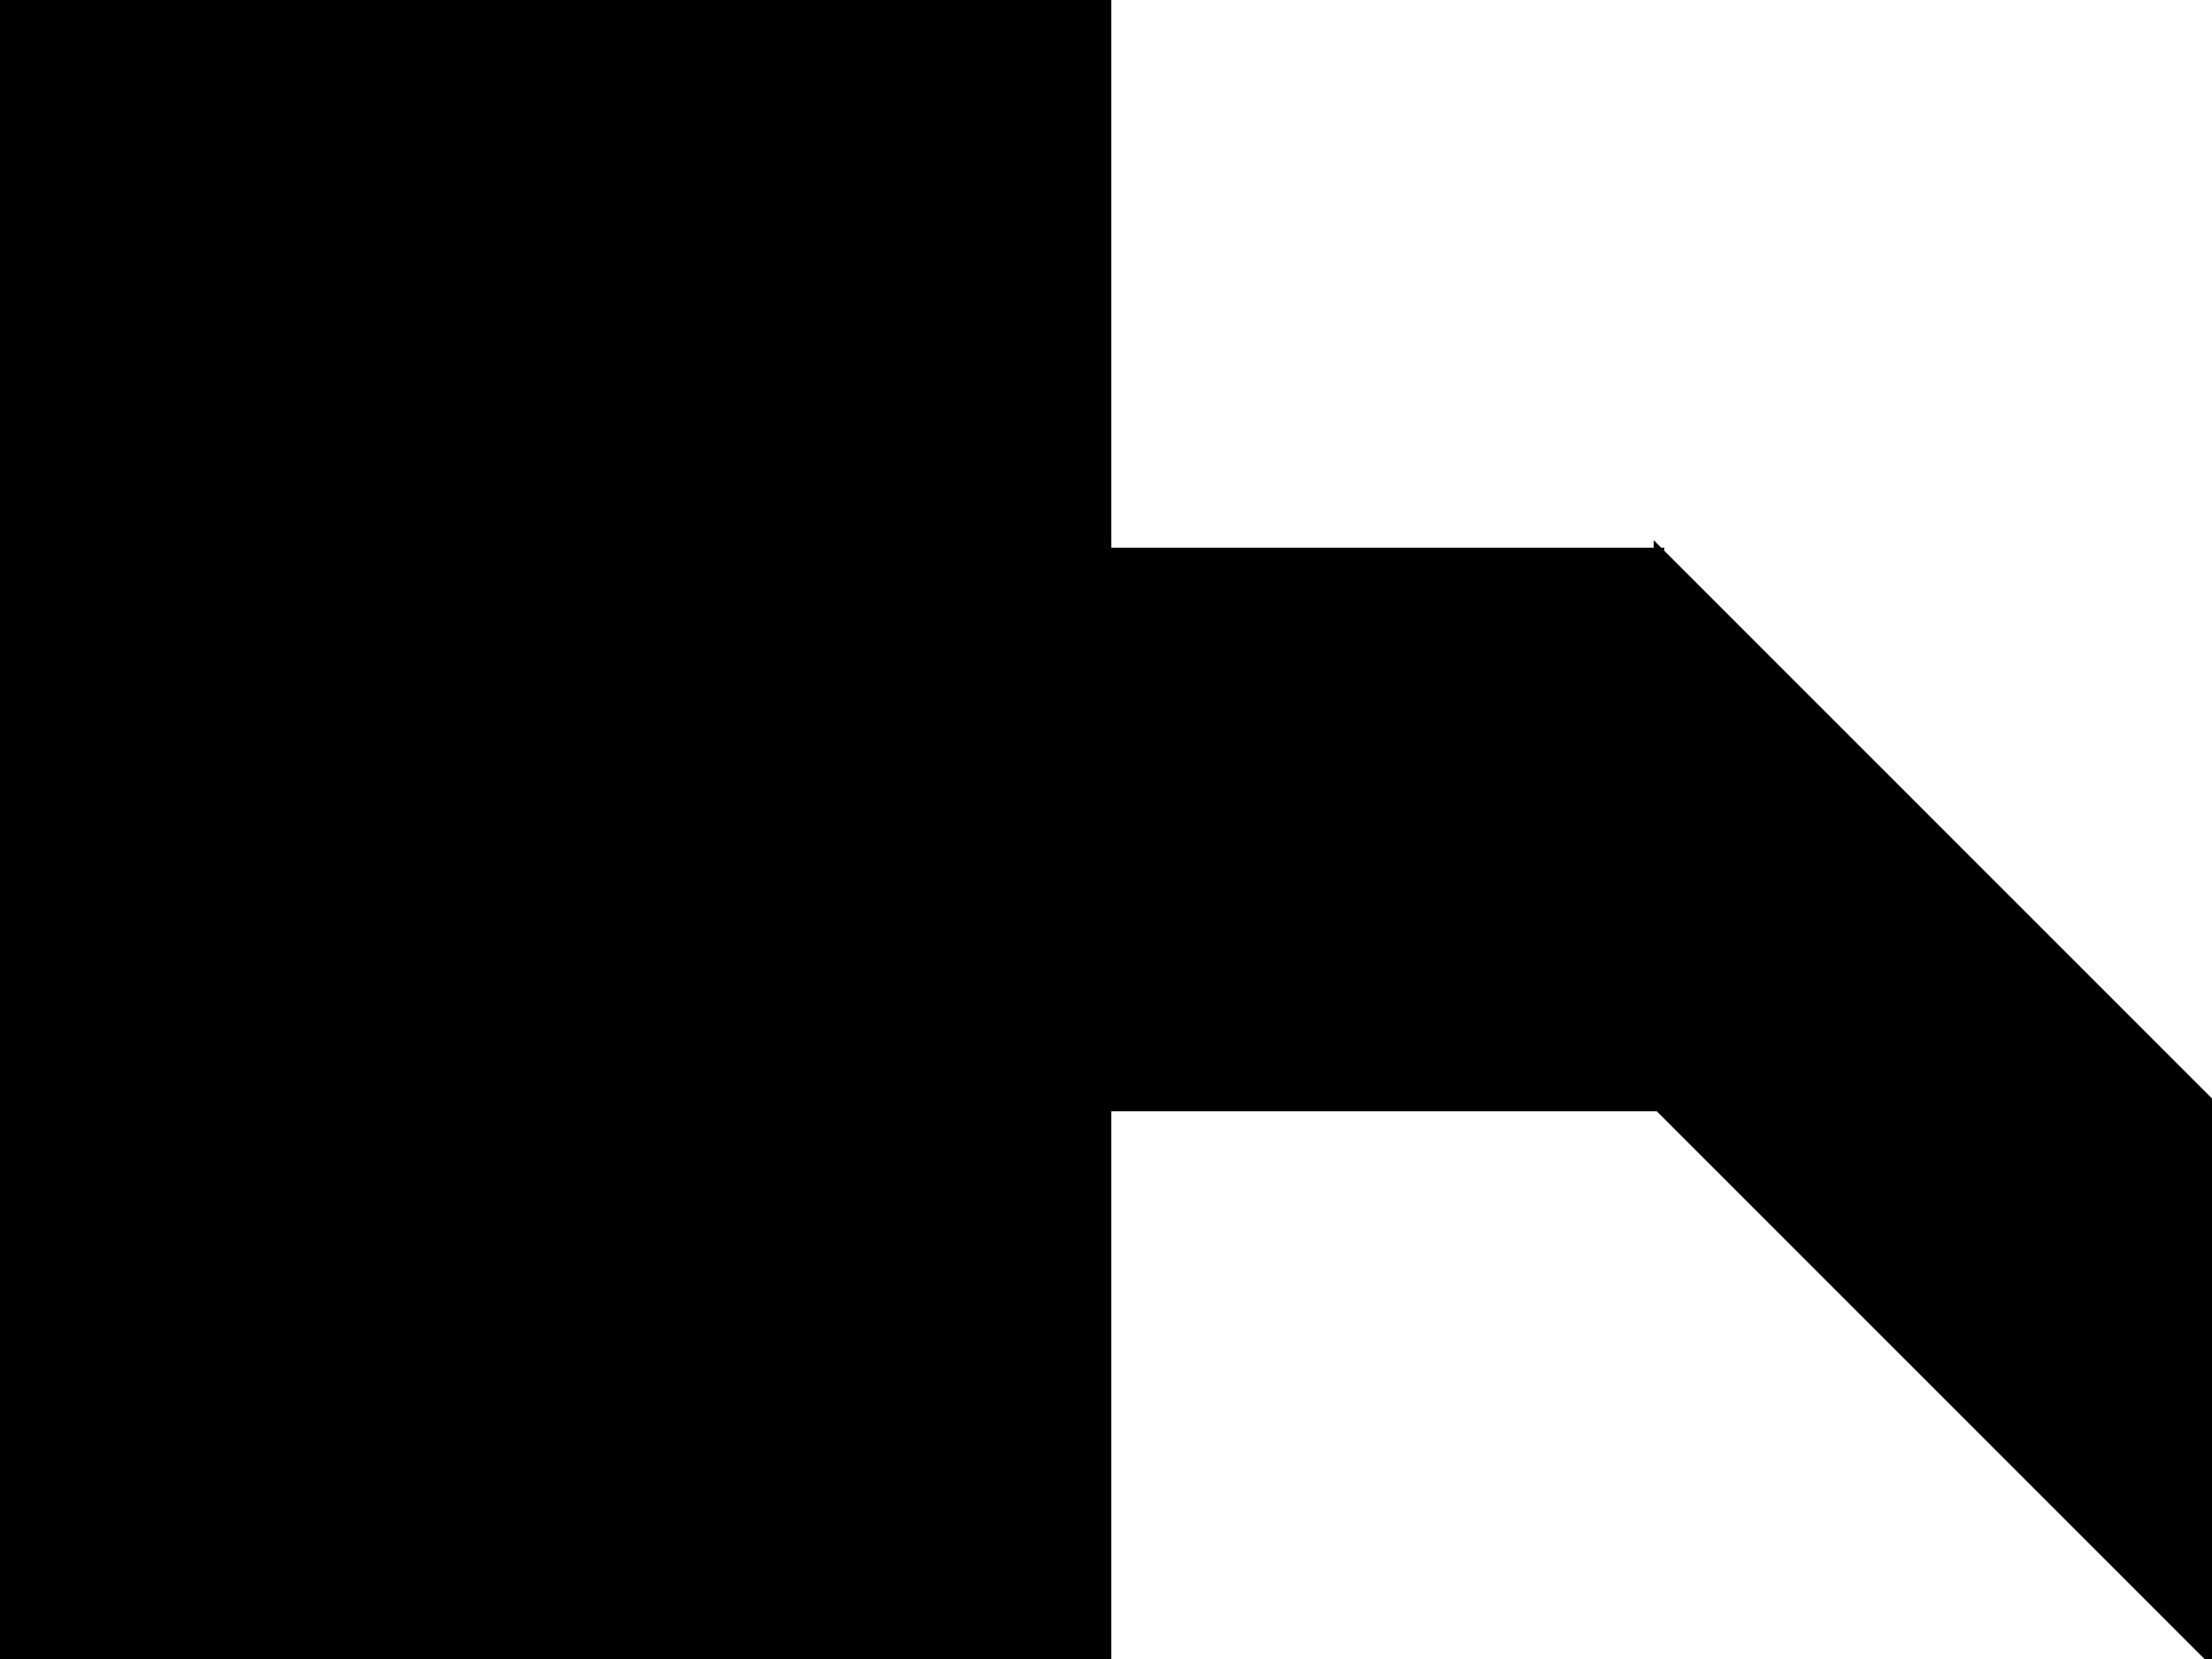 <?xml version="1.0" encoding="utf-8"?> <svg baseProfile="full" height="100%" version="1.1" viewBox="0 0 208.0 156.0" width="100%" xmlns="http://www.w3.org/2000/svg" xmlns:ev="http://www.w3.org/2001/xml-events" xmlns:xlink="http://www.w3.org/1999/xlink"><defs/><polygon fill="black" id="1" points="156.0,104.0 156.0,52.0 104.0,52.0 104.0,104.0" stroke="black" strokewidth="1"/><polygon fill="black" id="2" points="156.0,104.0 208.0,156.0 208.0,104.0 156.0,52.0" stroke="black" strokewidth="1"/><polygon fill="black" id="3" points="0.0,52.0 52.0,0.0 0.0,0.0" stroke="black" strokewidth="1"/><polygon fill="black" id="4" points="104.0,52.0 52.0,0.0 104.0,0.0" stroke="black" strokewidth="1"/><polygon fill="black" id="5" points="104.0,52.0 0.0,52.0 52.0,0.0" stroke="black" strokewidth="1"/><polygon fill="black" id="6" points="0.0,156.0 104.0,52.0 0.0,52.0" stroke="black" strokewidth="1"/><polygon fill="black" id="7" points="104.0,156.0 0.0,156.0 104.0,52.0" stroke="black" strokewidth="1"/></svg>